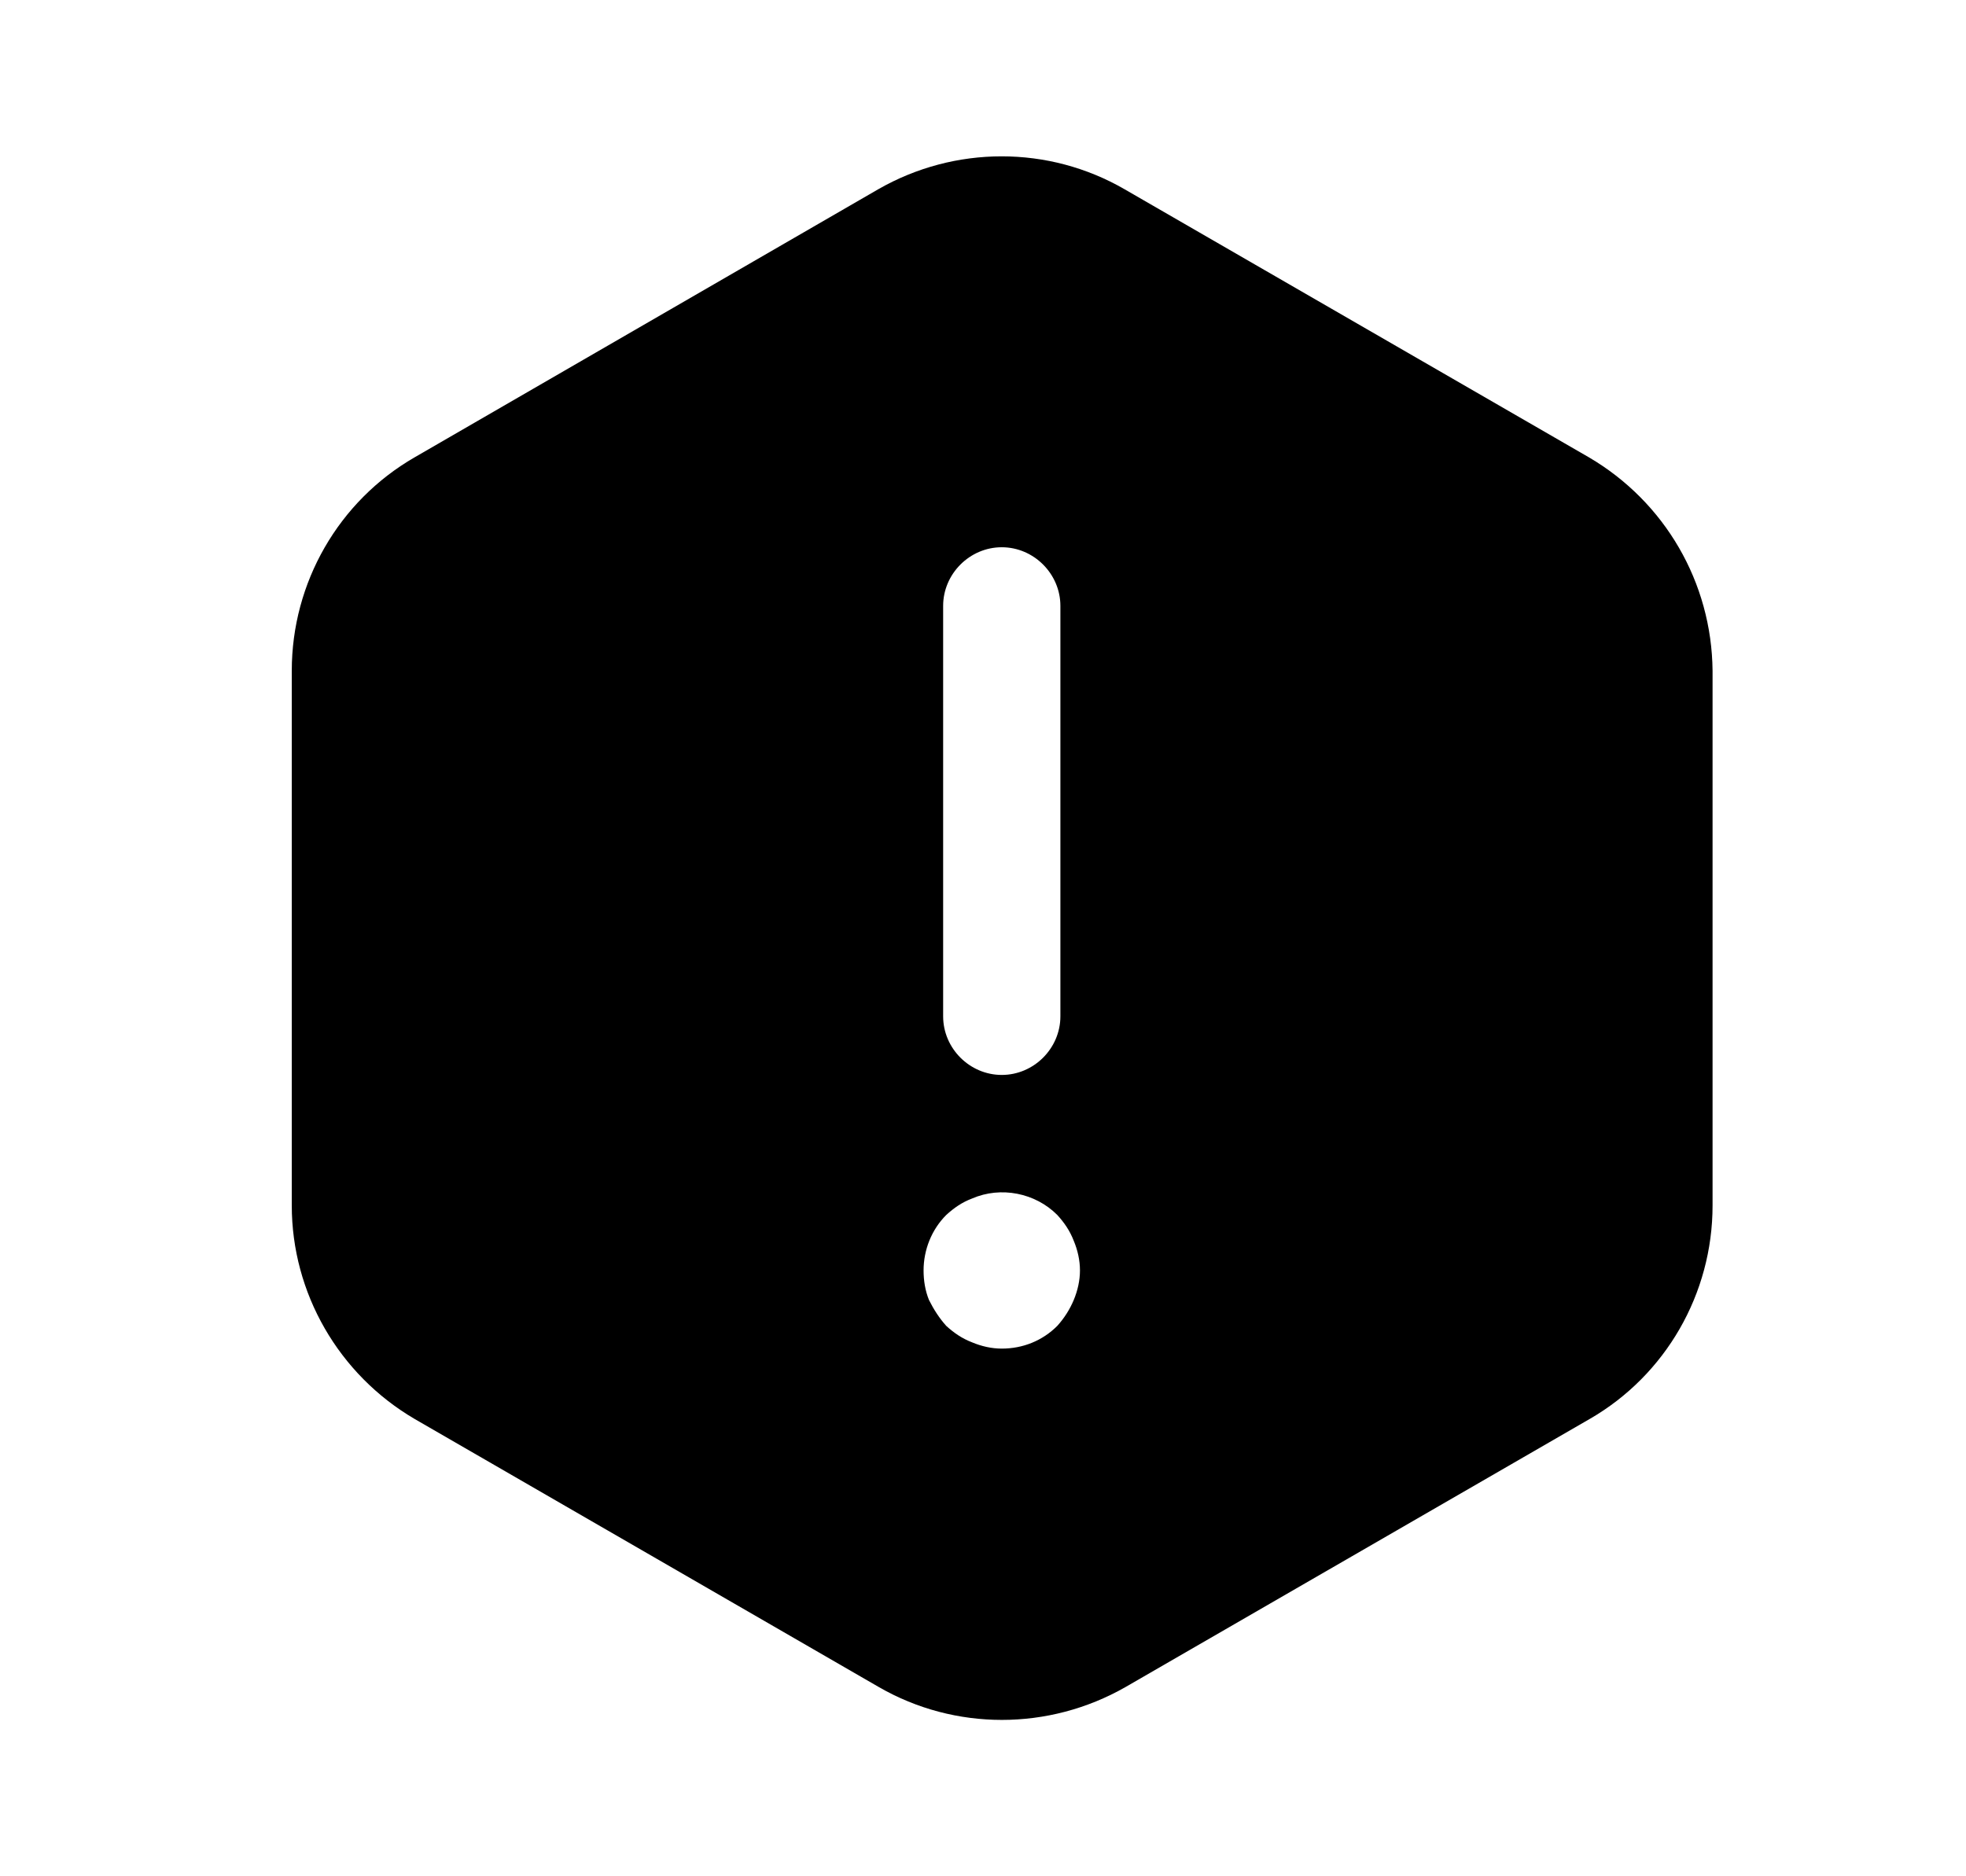 <svg width="22" height="21" viewBox="0 0 22 21" xmlns="http://www.w3.org/2000/svg">
<path d="M17.781 5.119L12.584 2.118C11.735 1.627 10.685 1.627 9.828 2.118L4.639 5.119C3.79 5.609 3.265 6.519 3.265 7.508V13.492C3.265 14.473 3.79 15.383 4.639 15.881L9.836 18.883C10.685 19.372 11.735 19.372 12.593 18.883L17.79 15.881C18.639 15.391 19.164 14.481 19.164 13.492V7.508C19.155 6.519 18.63 5.617 17.781 5.119ZM10.554 6.781C10.554 6.423 10.851 6.125 11.21 6.125C11.569 6.125 11.866 6.423 11.866 6.781V11.375C11.866 11.734 11.569 12.031 11.21 12.031C10.851 12.031 10.554 11.734 10.554 11.375V6.781ZM12.015 14.551C11.971 14.656 11.91 14.752 11.831 14.84C11.665 15.006 11.446 15.094 11.21 15.094C11.096 15.094 10.983 15.068 10.878 15.024C10.764 14.98 10.676 14.919 10.589 14.84C10.51 14.752 10.449 14.656 10.396 14.551C10.353 14.446 10.335 14.332 10.335 14.219C10.335 13.991 10.423 13.764 10.589 13.598C10.676 13.519 10.764 13.457 10.878 13.414C11.201 13.274 11.586 13.352 11.831 13.598C11.91 13.685 11.971 13.773 12.015 13.886C12.059 13.991 12.085 14.105 12.085 14.219C12.085 14.332 12.059 14.446 12.015 14.551Z" />
</svg>
